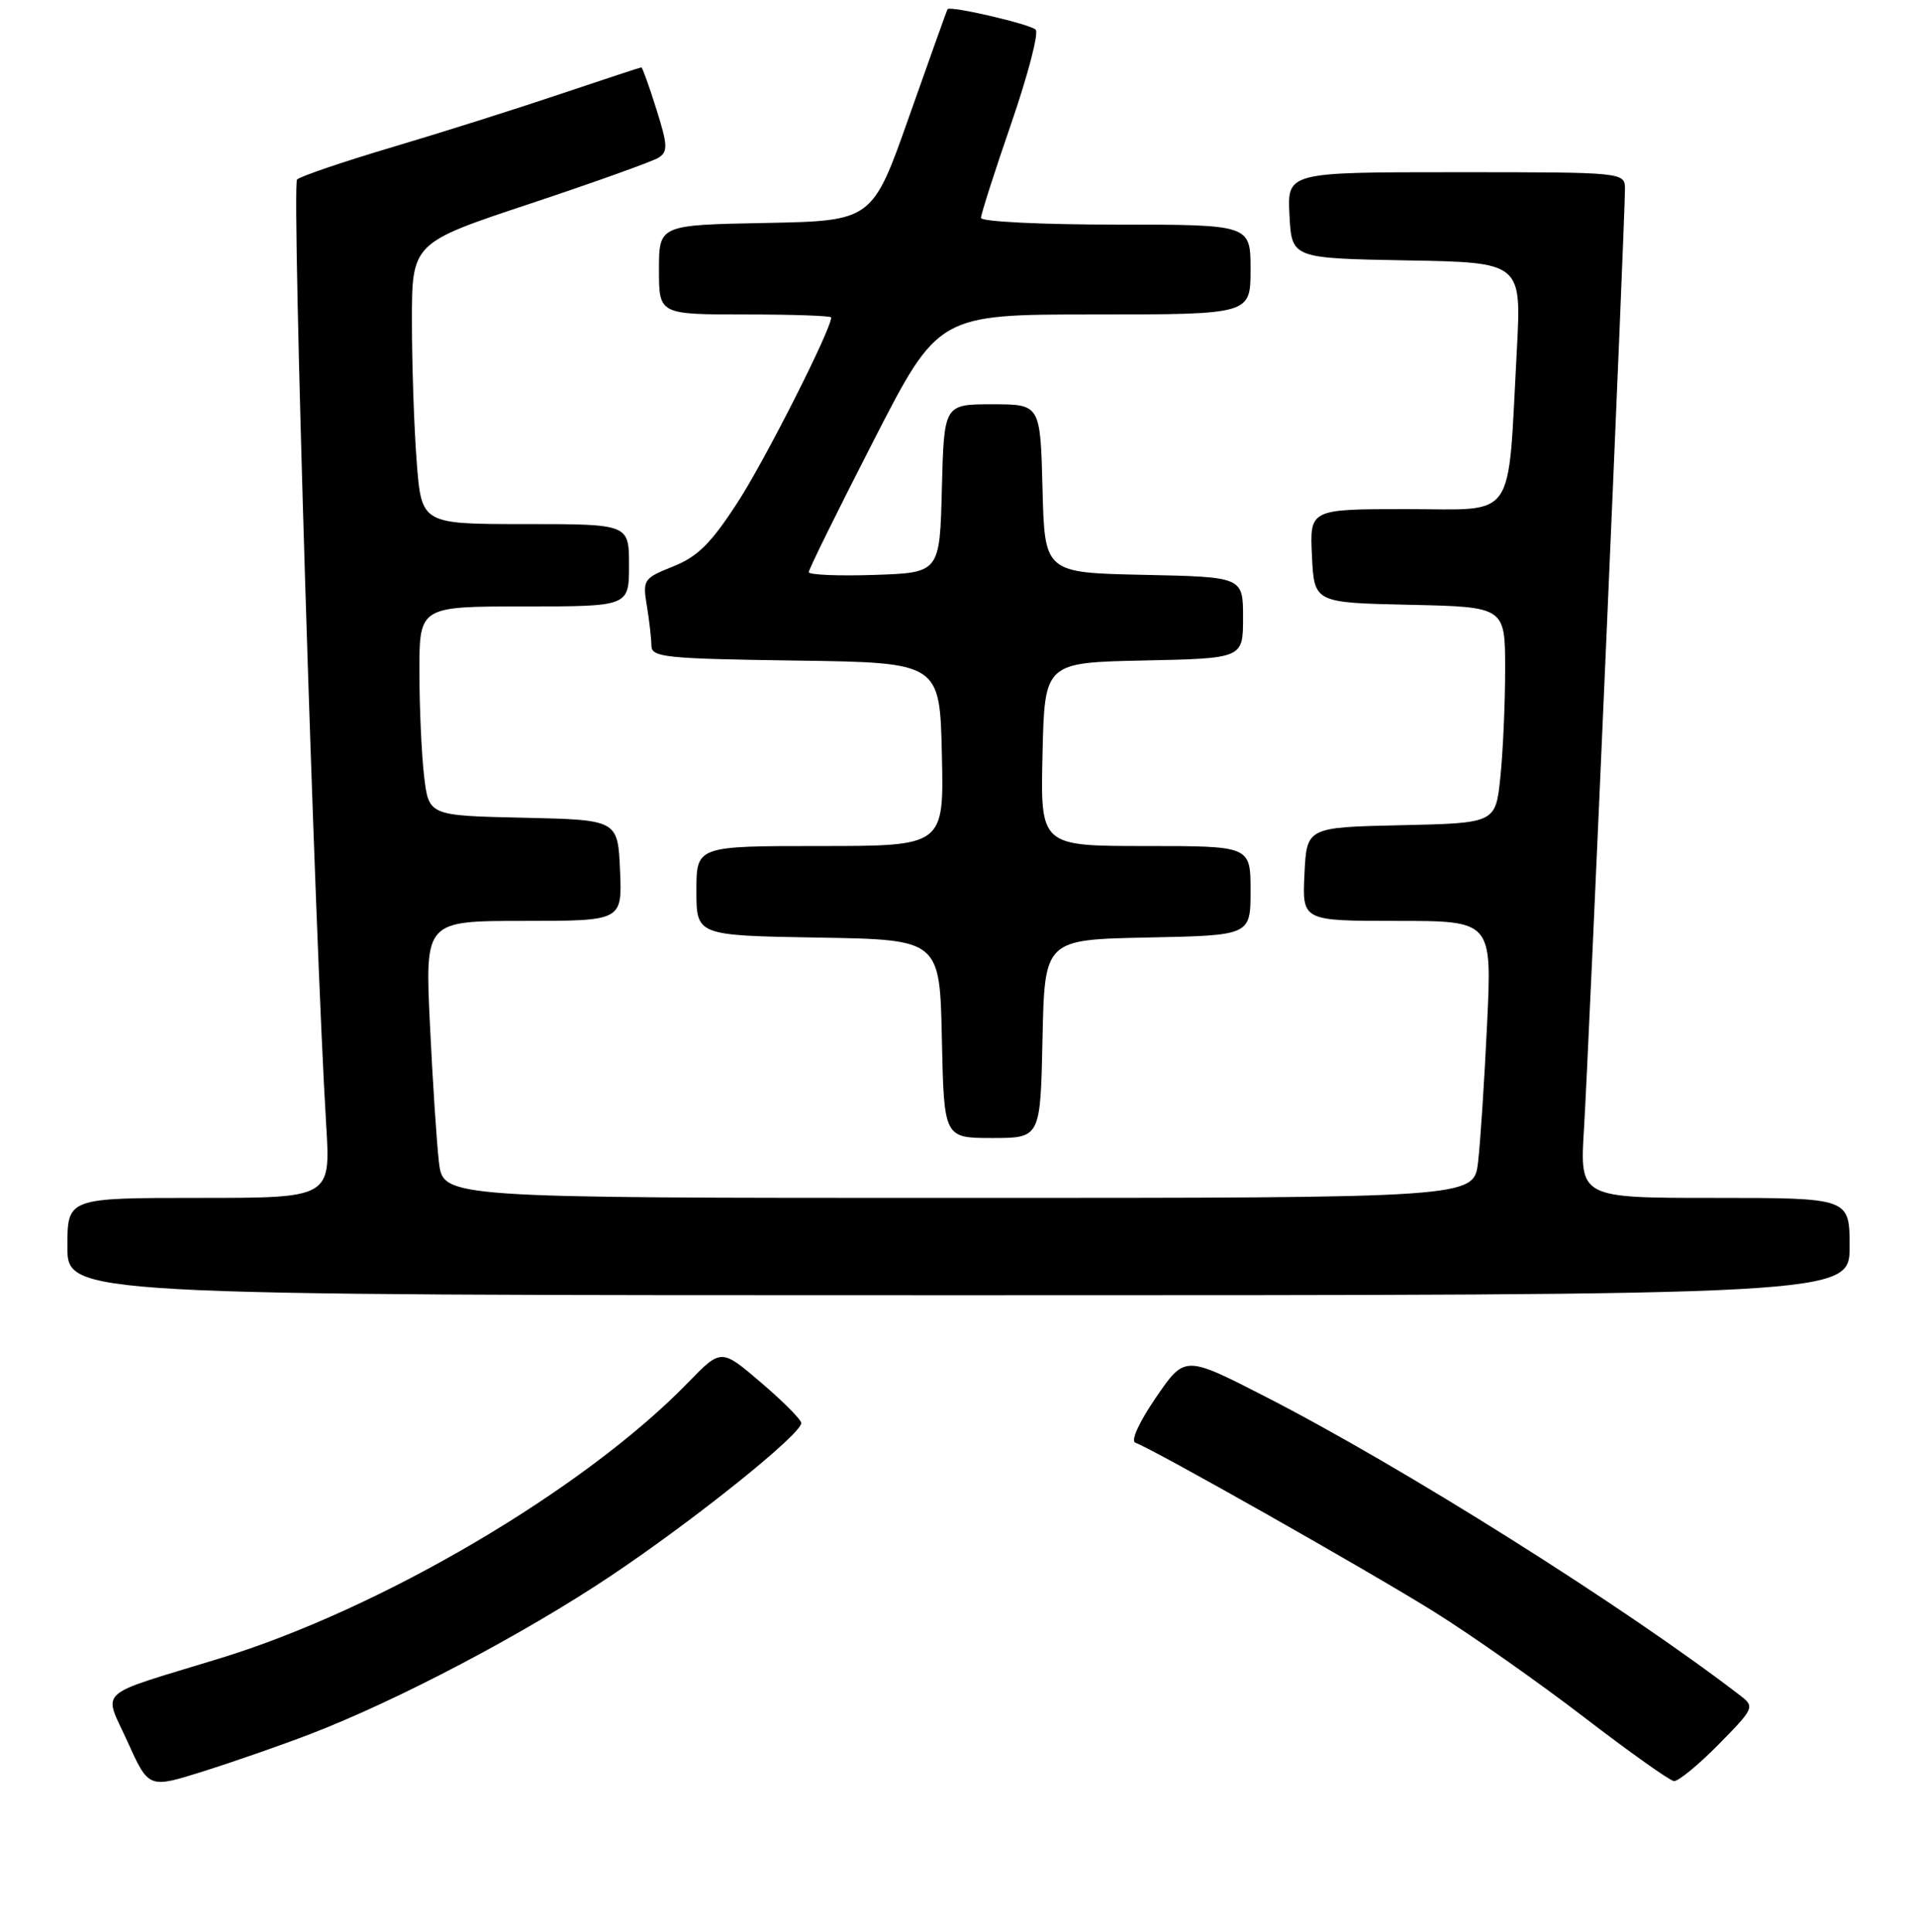 <?xml version="1.0" encoding="UTF-8" standalone="no"?>
<!DOCTYPE svg PUBLIC "-//W3C//DTD SVG 1.1//EN" "http://www.w3.org/Graphics/SVG/1.1/DTD/svg11.dtd" >
<svg xmlns="http://www.w3.org/2000/svg" xmlns:xlink="http://www.w3.org/1999/xlink" version="1.1" viewBox="0 0 256 258">
 <g >
 <path fill="currentColor"
d=" M 41.43 231.61 C 53.03 227.16 69.90 218.28 81.50 210.53 C 92.71 203.04 107.00 191.57 107.00 190.07 C 107.00 189.62 104.59 187.19 101.65 184.68 C 96.31 180.11 96.31 180.11 91.90 184.65 C 78.05 198.92 50.93 214.90 29.33 221.51 C 12.45 226.69 13.79 225.46 17.06 232.69 C 19.86 238.89 19.86 238.89 27.18 236.58 C 31.21 235.31 37.62 233.08 41.43 231.61 Z  M 229.49 233.01 C 234.24 228.19 234.34 227.97 232.45 226.51 C 217.06 214.66 187.18 195.85 168.86 186.48 C 158.22 181.03 158.22 181.03 154.36 186.67 C 152.10 189.97 150.97 192.47 151.62 192.70 C 153.90 193.48 182.79 209.83 191.50 215.27 C 196.45 218.36 205.45 224.69 211.50 229.33 C 217.55 233.98 222.97 237.83 223.54 237.89 C 224.11 237.95 226.79 235.75 229.49 233.01 Z  M 247.00 166.50 C 247.00 160.00 247.00 160.00 228.98 160.00 C 210.96 160.00 210.96 160.00 211.53 150.75 C 212.13 141.14 217.00 29.35 217.00 25.30 C 217.00 23.00 217.00 23.00 194.45 23.00 C 171.90 23.00 171.90 23.00 172.20 28.75 C 172.50 34.50 172.50 34.50 187.85 34.78 C 203.19 35.05 203.19 35.05 202.56 46.78 C 201.30 69.99 202.68 68.00 187.86 68.00 C 174.90 68.00 174.90 68.00 175.20 74.25 C 175.50 80.50 175.50 80.50 188.25 80.78 C 201.00 81.06 201.00 81.06 201.00 89.38 C 201.00 93.96 200.71 100.46 200.36 103.82 C 199.72 109.94 199.72 109.94 187.11 110.22 C 174.50 110.50 174.50 110.50 174.20 116.75 C 173.90 123.00 173.90 123.00 186.57 123.00 C 199.24 123.00 199.24 123.00 198.59 136.75 C 198.23 144.31 197.69 152.64 197.38 155.25 C 196.81 160.00 196.81 160.00 128.00 160.00 C 59.19 160.00 59.19 160.00 58.62 155.25 C 58.31 152.64 57.77 144.31 57.41 136.75 C 56.76 123.00 56.76 123.00 69.93 123.00 C 83.09 123.00 83.09 123.00 82.80 116.25 C 82.50 109.50 82.50 109.50 69.89 109.22 C 57.27 108.94 57.27 108.94 56.64 103.72 C 56.30 100.85 56.01 94.56 56.01 89.75 C 56.00 81.00 56.00 81.00 70.00 81.00 C 84.00 81.00 84.00 81.00 84.00 75.50 C 84.00 70.00 84.00 70.00 70.15 70.00 C 56.30 70.00 56.30 70.00 55.65 61.75 C 55.30 57.21 55.01 48.76 55.01 42.98 C 55.00 32.45 55.00 32.45 70.75 27.22 C 79.41 24.34 87.15 21.56 87.95 21.06 C 89.21 20.25 89.17 19.39 87.65 14.57 C 86.69 11.50 85.78 9.00 85.65 9.00 C 85.51 9.00 80.69 10.59 74.95 12.52 C 69.20 14.46 59.10 17.66 52.50 19.62 C 45.90 21.58 40.12 23.54 39.67 23.98 C 38.92 24.68 42.03 125.34 43.56 150.25 C 44.16 160.00 44.16 160.00 26.58 160.00 C 9.00 160.00 9.00 160.00 9.00 166.50 C 9.00 173.00 9.00 173.00 128.00 173.00 C 247.00 173.00 247.00 173.00 247.00 166.50 Z  M 139.22 138.75 C 139.50 125.50 139.50 125.50 153.25 125.22 C 167.00 124.94 167.00 124.94 167.00 118.97 C 167.00 113.00 167.00 113.00 152.97 113.00 C 138.94 113.00 138.94 113.00 139.22 100.75 C 139.50 88.50 139.50 88.50 152.75 88.22 C 166.00 87.94 166.00 87.94 166.00 82.50 C 166.00 77.06 166.00 77.06 152.75 76.78 C 139.50 76.50 139.50 76.50 139.22 65.25 C 138.93 54.00 138.93 54.00 132.50 54.00 C 126.07 54.00 126.07 54.00 125.78 65.25 C 125.50 76.50 125.50 76.50 116.75 76.79 C 111.94 76.95 108.00 76.78 108.00 76.42 C 108.00 76.05 111.89 68.16 116.65 58.88 C 125.30 42.00 125.30 42.00 146.15 42.00 C 167.00 42.00 167.00 42.00 167.00 36.00 C 167.00 30.00 167.00 30.00 149.00 30.00 C 139.10 30.00 131.00 29.60 131.00 29.11 C 131.00 28.62 132.82 22.93 135.05 16.47 C 137.28 10.00 138.75 4.37 138.30 3.96 C 137.49 3.20 126.85 0.73 126.54 1.23 C 126.44 1.38 124.15 7.80 121.43 15.50 C 116.50 29.50 116.50 29.50 102.25 29.78 C 88.00 30.05 88.00 30.05 88.00 36.03 C 88.00 42.00 88.00 42.00 99.50 42.00 C 105.83 42.00 111.00 42.18 111.00 42.40 C 111.00 43.99 102.23 61.34 98.56 67.01 C 94.97 72.56 93.19 74.34 89.91 75.65 C 85.94 77.24 85.81 77.43 86.38 80.90 C 86.71 82.88 86.98 85.28 86.99 86.23 C 87.00 87.80 88.78 87.98 106.25 88.23 C 125.50 88.50 125.50 88.50 125.78 100.75 C 126.06 113.00 126.06 113.00 109.53 113.00 C 93.00 113.00 93.00 113.00 93.00 118.98 C 93.00 124.95 93.00 124.95 109.25 125.23 C 125.50 125.50 125.50 125.50 125.78 138.75 C 126.06 152.00 126.06 152.00 132.50 152.00 C 138.94 152.00 138.94 152.00 139.22 138.75 Z "/>
</g>
</svg>